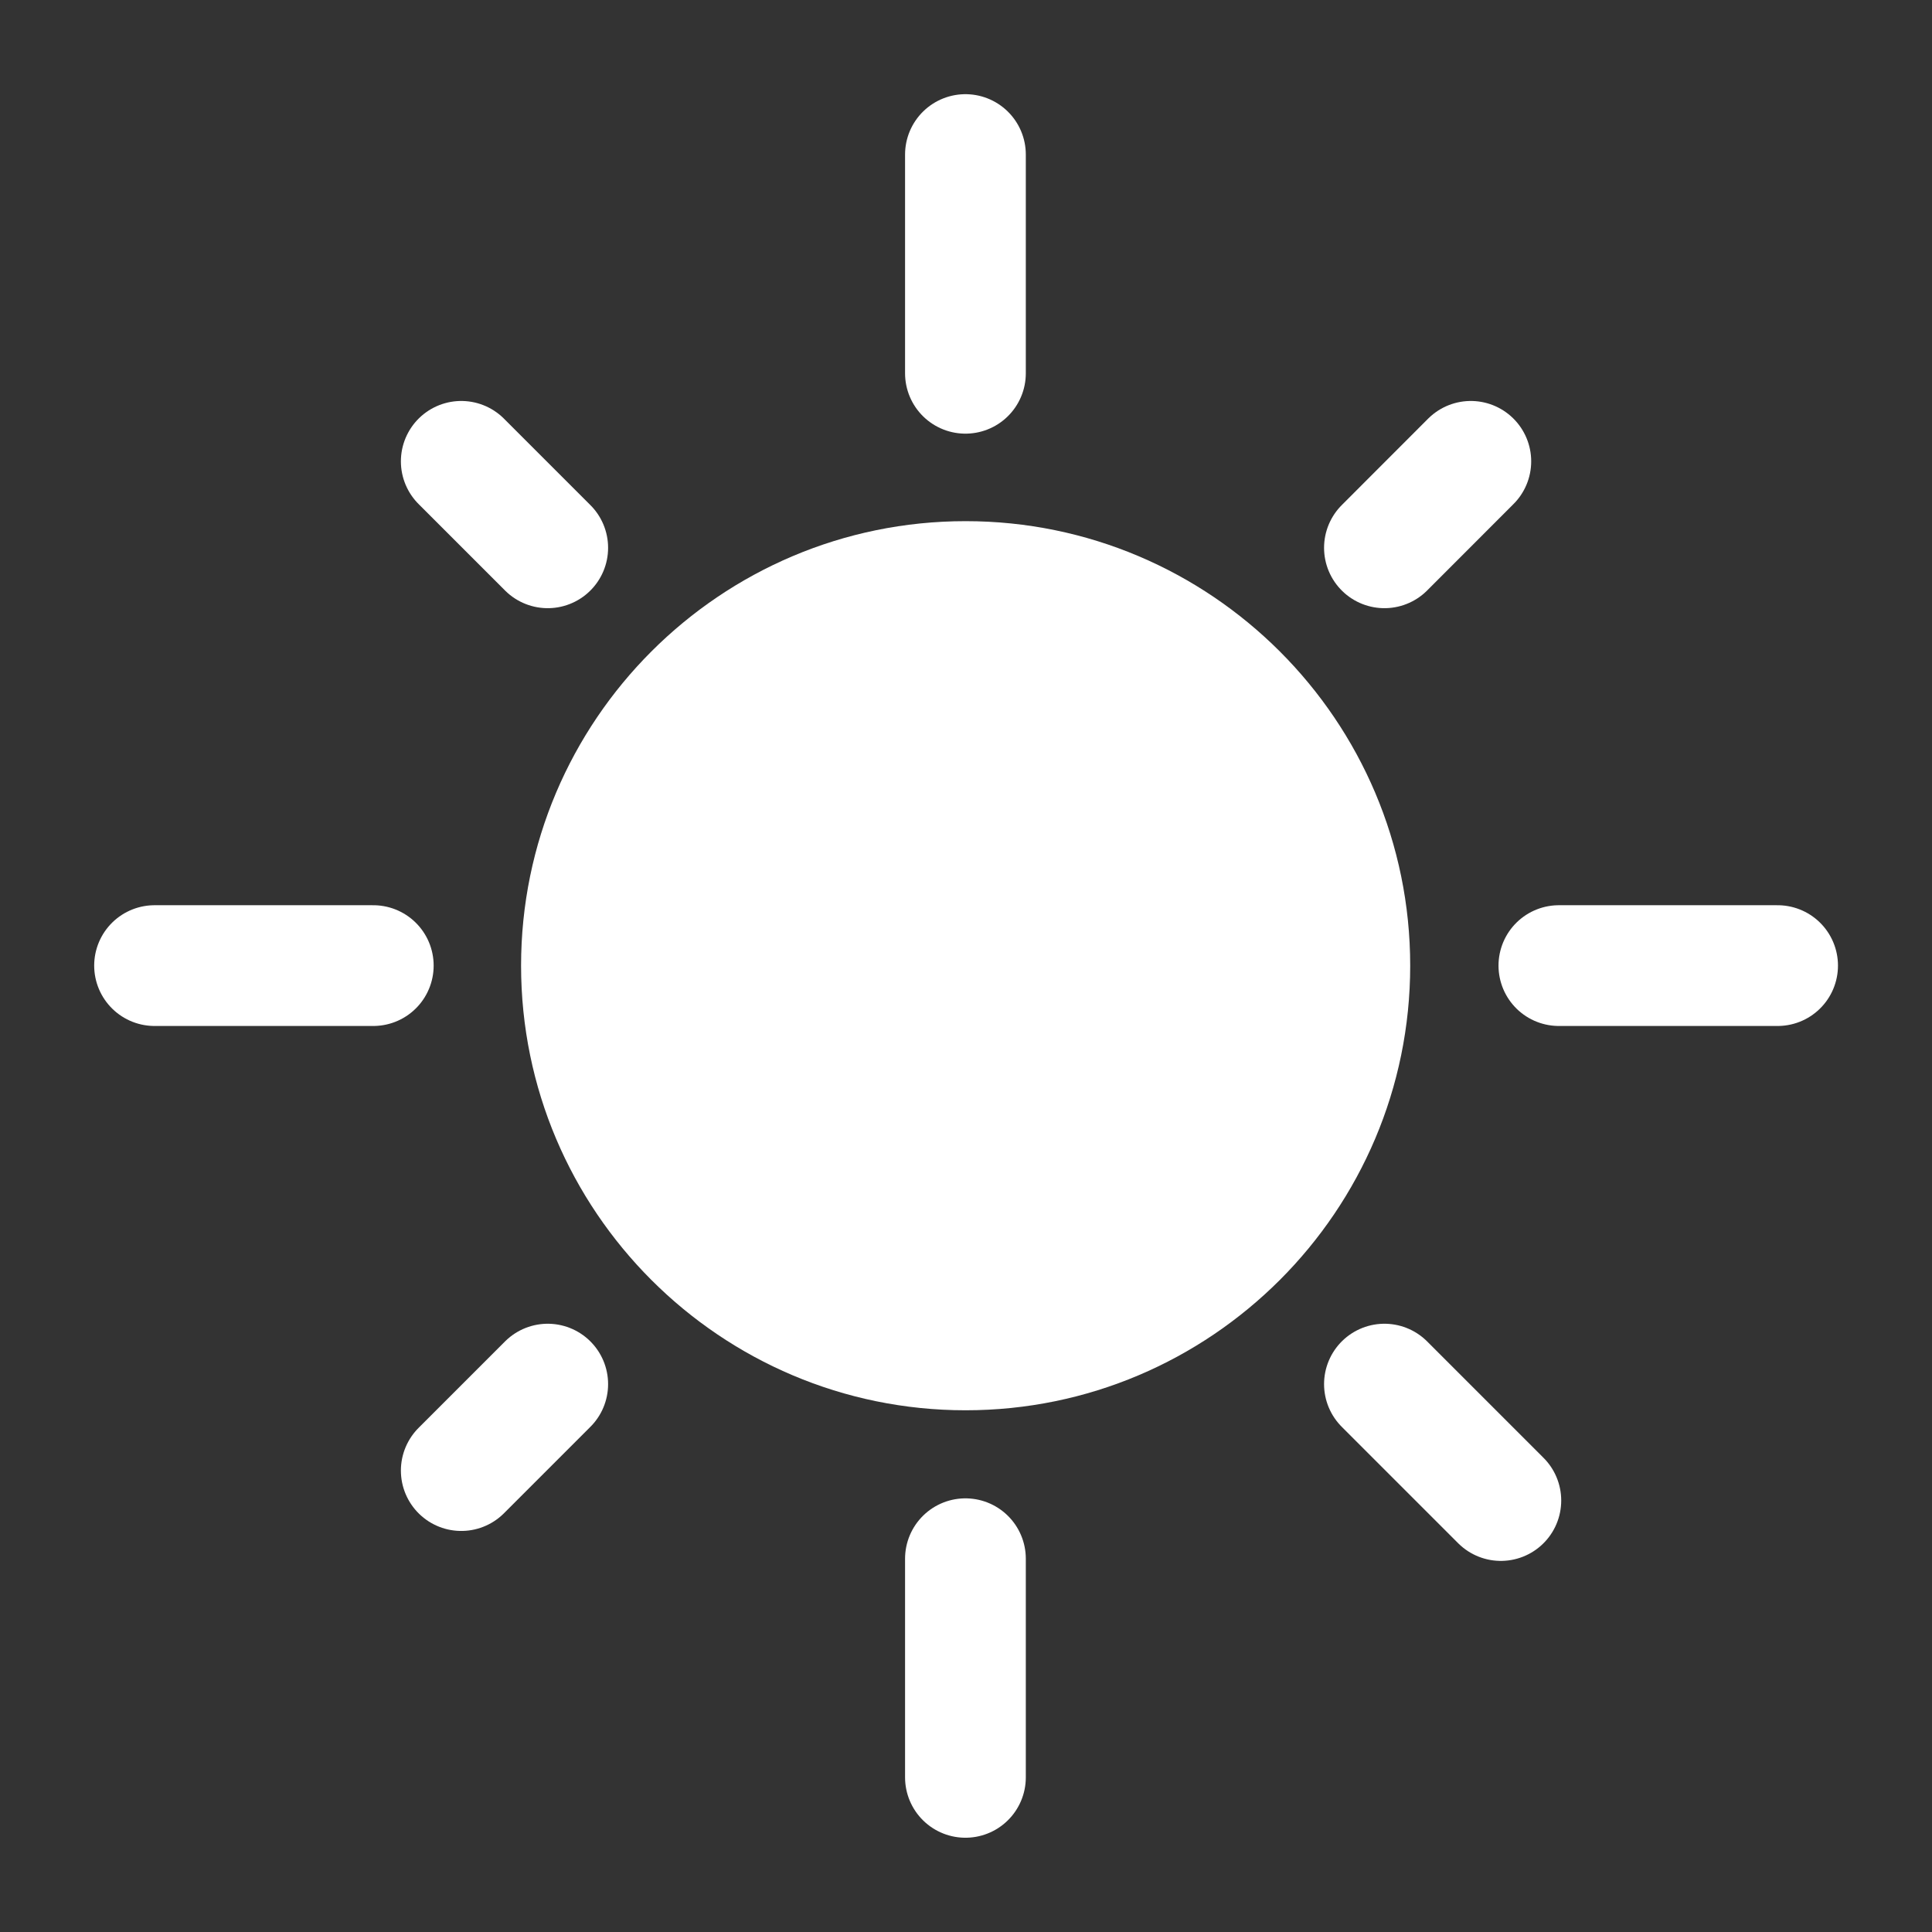 <svg width="24" height="24" viewBox="0 0 24 24" fill="none" xmlns="http://www.w3.org/2000/svg">
<rect x="0" y="0" width="24" height="24" fill="#333333" stroke="none"/>
<path d="M11.995 16.971C9.255 16.971 7.02 14.736 7.02 11.996C7.02 9.257 9.255 7.021 11.995 7.021C14.734 7.021 16.97 9.257 16.97 11.996C16.97 14.736 14.734 16.971 11.995 16.971Z" fill="white"/>
<path d="M11.995 7.57C14.428 7.57 16.422 9.564 16.422 11.996C16.422 14.429 14.428 16.423 11.995 16.423C9.563 16.423 7.568 14.429 7.568 11.996C7.568 9.564 9.563 7.57 11.995 7.57ZM11.995 6.474C8.949 6.474 6.473 8.95 6.473 11.996C6.473 15.043 8.949 17.519 11.995 17.519C15.041 17.519 17.518 15.043 17.518 11.996C17.518 8.95 15.041 6.474 11.995 6.474Z" fill="white"/>
<path d="M11.993 4.637V1.92" stroke="white" stroke-width="1.5" stroke-miterlimit="10" stroke-linecap="round" stroke-linejoin="round"/>
<path d="M11.993 22.079V19.363" stroke="white" stroke-width="1.5" stroke-miterlimit="10" stroke-linecap="round" stroke-linejoin="round"/>
<path d="M4.637 11.995H1.92" stroke="white" stroke-width="1.5" stroke-miterlimit="10" stroke-linecap="round" stroke-linejoin="round"/>
<path d="M22.082 11.995H19.365" stroke="white" stroke-width="1.5" stroke-miterlimit="10" stroke-linecap="round" stroke-linejoin="round"/>
<path d="M6.804 6.805L5.73 5.731" stroke="white" stroke-width="1.5" stroke-miterlimit="10" stroke-linecap="round" stroke-linejoin="round"/>
<path d="M18.644 18.64L17.198 17.194" stroke="white" stroke-width="1.5" stroke-miterlimit="10" stroke-linecap="round" stroke-linejoin="round"/>
<path d="M6.804 17.194L5.73 18.268" stroke="white" stroke-width="1.5" stroke-miterlimit="10" stroke-linecap="round" stroke-linejoin="round"/>
<path d="M18.271 5.731L17.198 6.805" stroke="white" stroke-width="1.5" stroke-miterlimit="10" stroke-linecap="round" stroke-linejoin="round"/>
</svg>

